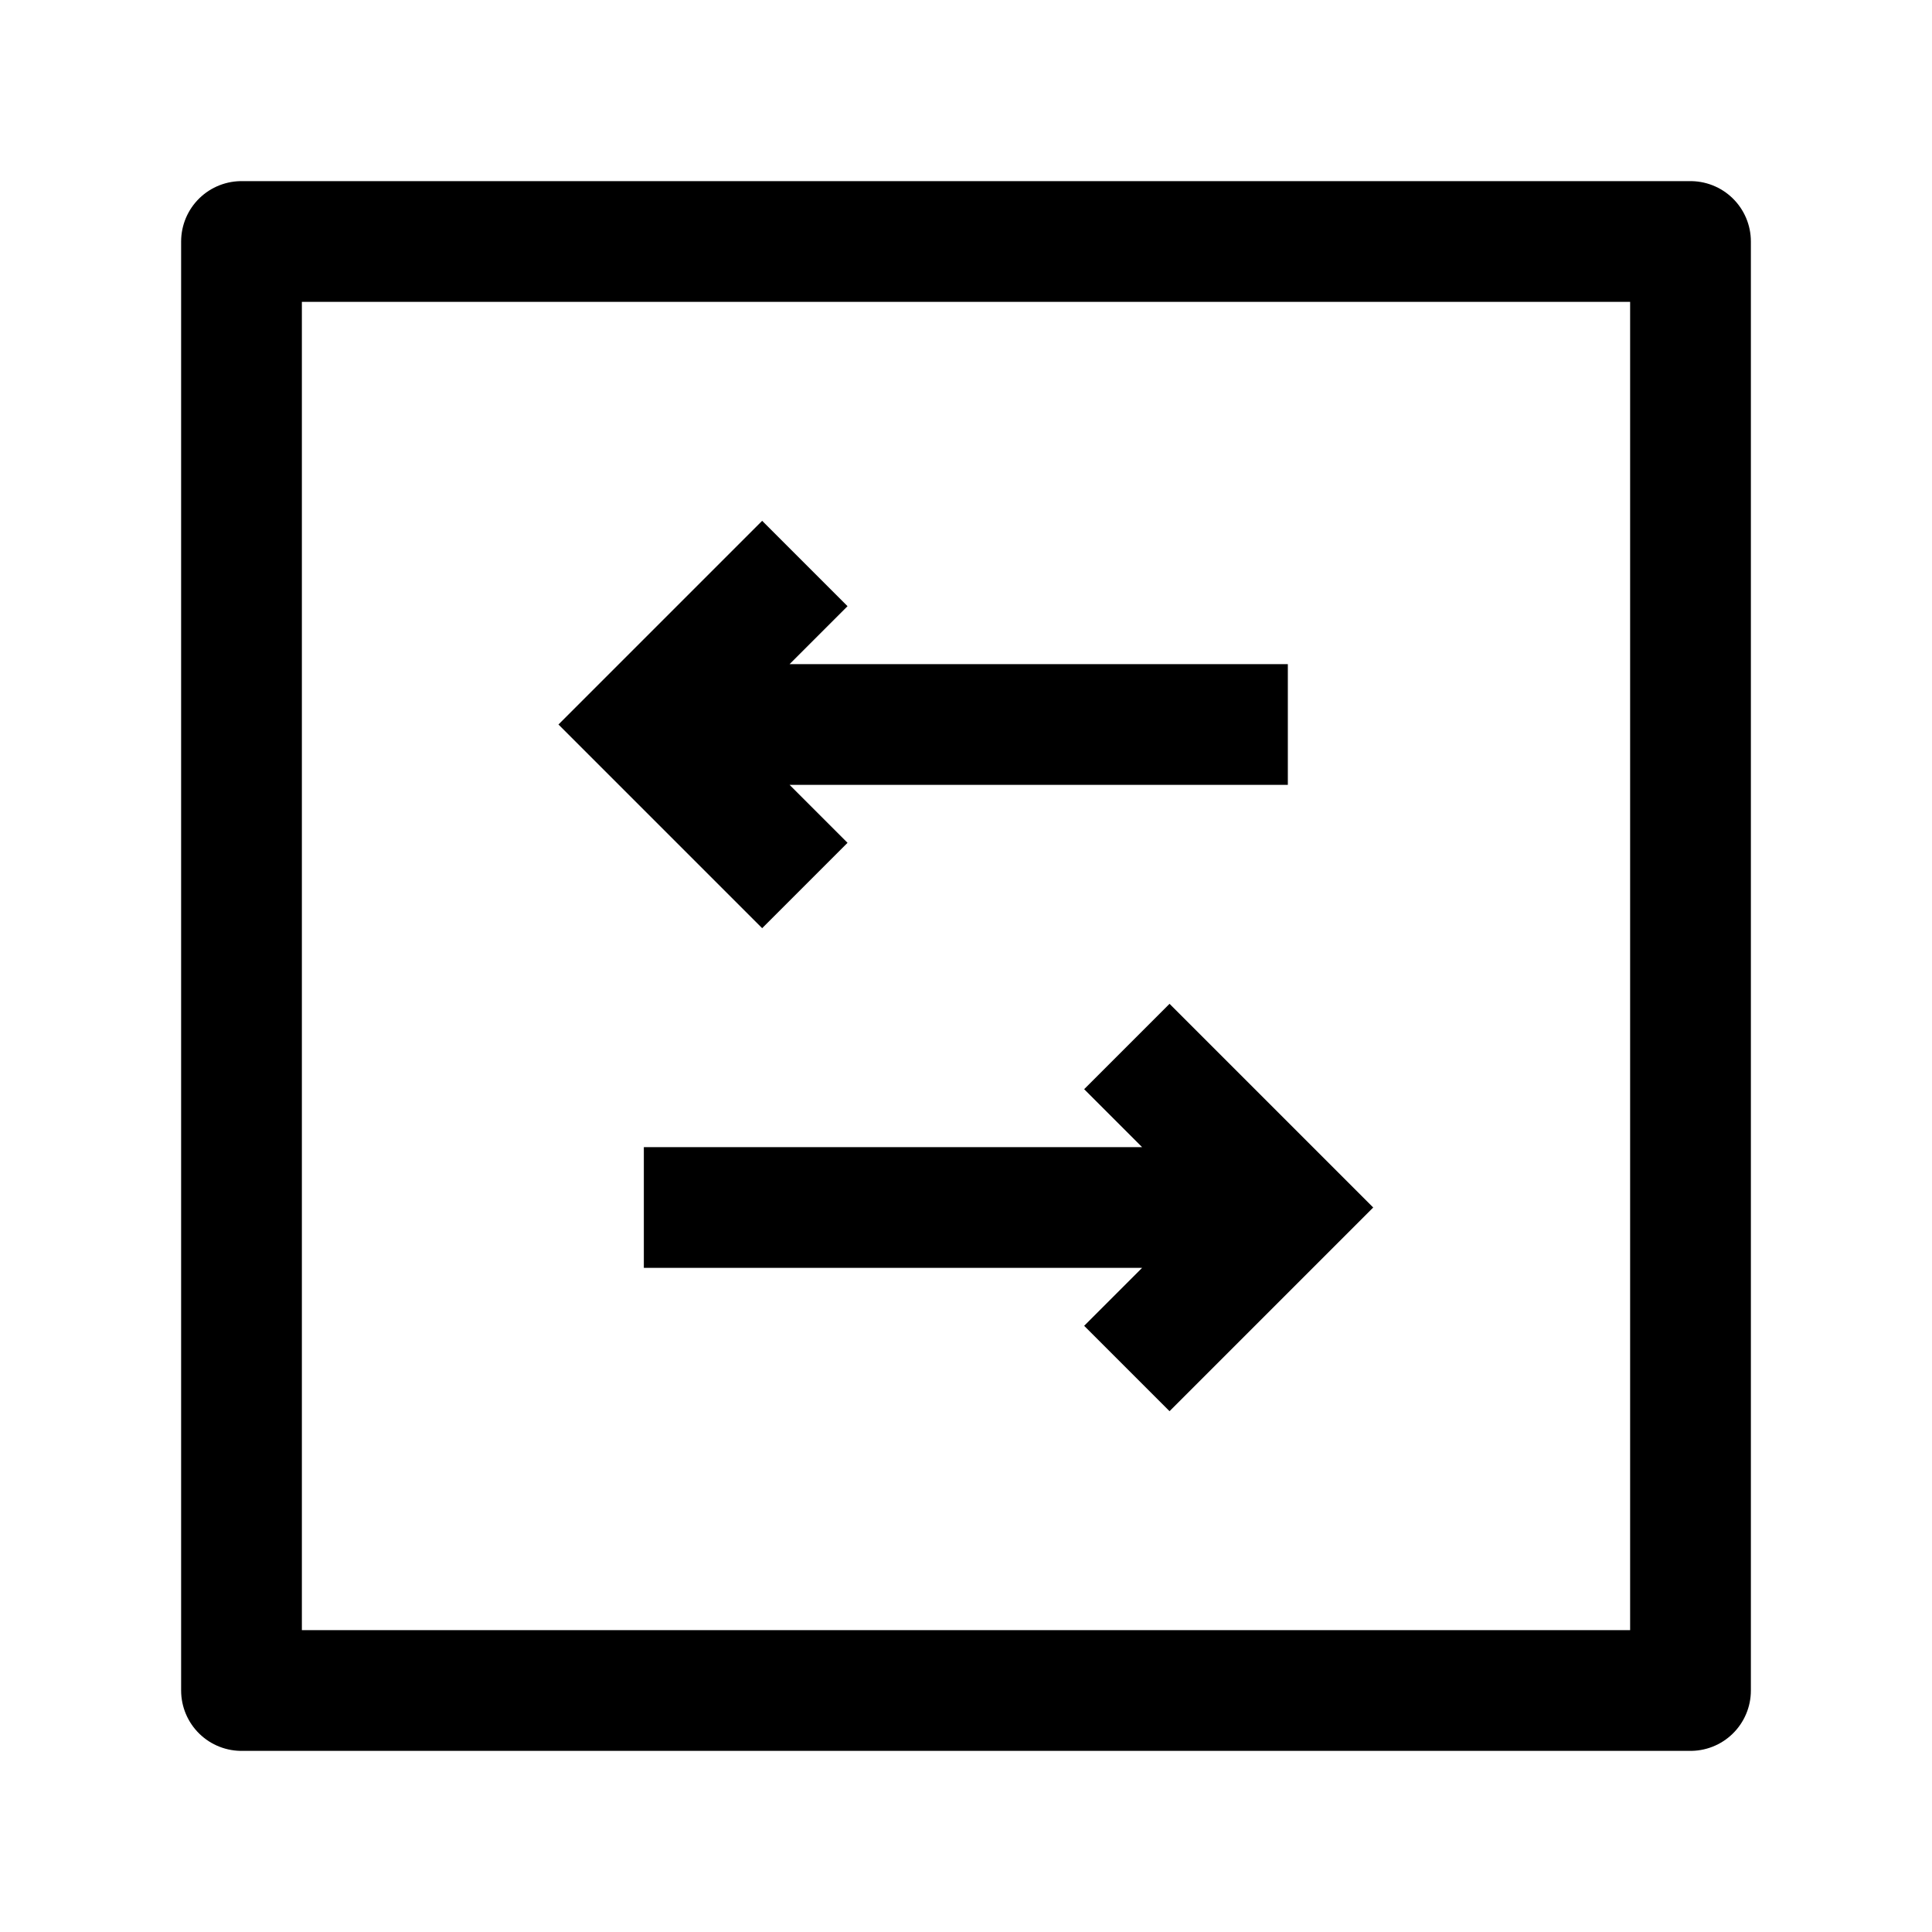 <svg width="24" height="24" viewBox="0 0 24 24" fill="none" xmlns="http://www.w3.org/2000/svg">
    <path d="M21 3V21H3V3H21Z" stroke="currentColor" stroke-width="1.5" stroke-linejoin="round"/>
    <path d="M15.998 9L8.372 9M7.998 15L15.567 15M13.998 17L15.998 15L13.998 13M9.998 11L7.998 9L9.998 7" stroke="currentColor" stroke-width="1.5"/>
</svg>

